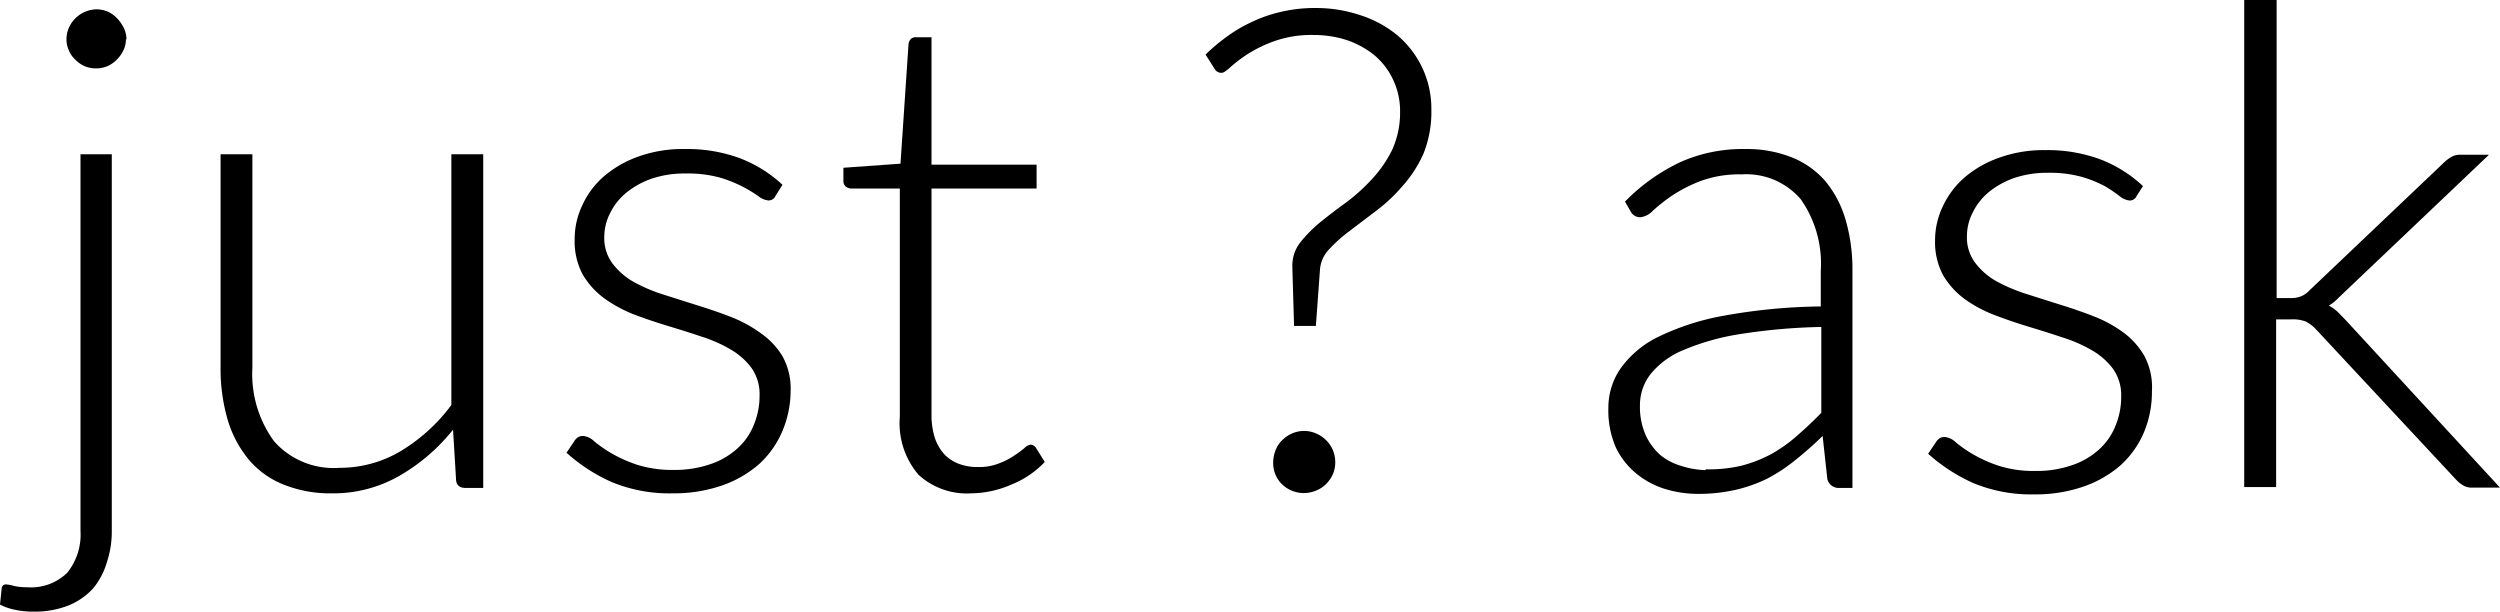 <svg xmlns="http://www.w3.org/2000/svg" viewBox="5656.088 5984.854 122.618 30">
  <g id="logo" transform="translate(5630.088 5984.854)">
    <g id="Layer_1" data-name="Layer 1" transform="translate(26)">
      <path id="Path_1" data-name="Path 1" d="M5.483,7.609V26.067a4.806,4.806,0,0,1-.247,1.572A3.6,3.6,0,0,1,4.569,28.9a3.326,3.326,0,0,1-1.215.841,4.5,4.5,0,0,1-1.718.3,4.094,4.094,0,0,1-.859-.082A2.741,2.741,0,0,1,0,29.695l.082-.786a.2.2,0,0,1,.228-.2,1.544,1.544,0,0,1,.375.073,2.906,2.906,0,0,0,.649.064,2.531,2.531,0,0,0,1.974-.722,3,3,0,0,0,.64-2.056V7.609Zm.694-5.638a1.27,1.27,0,0,1-.128.548,1.6,1.6,0,0,1-.32.448,1.471,1.471,0,0,1-.457.32,1.489,1.489,0,0,1-.567.11,1.444,1.444,0,0,1-.557-.11,1.471,1.471,0,0,1-.457-.32,1.27,1.27,0,0,1-.311-.448,1.261,1.261,0,0,1-.119-.548A1.38,1.38,0,0,1,3.381,1.4,1.518,1.518,0,0,1,4.733.5,1.5,1.5,0,0,1,5.3.619a1.444,1.444,0,0,1,.457.338,1.828,1.828,0,0,1,.32.466,1.389,1.389,0,0,1,.128.548Z" transform="translate(0 -0.043)"/>
      <path id="Path_2" data-name="Path 2" d="M13.4,8.28V18.743a5.583,5.583,0,0,0,1.06,3.609,3.893,3.893,0,0,0,3.216,1.307,5.83,5.83,0,0,0,2.988-.813,8.663,8.663,0,0,0,2.495-2.266V8.28h1.563V24.646h-.859c-.311,0-.466-.146-.475-.429l-.146-2.431a9.238,9.238,0,0,1-2.632,2.266,6.506,6.506,0,0,1-3.317.859,6.141,6.141,0,0,1-2.385-.439,4.3,4.3,0,0,1-1.7-1.234A5.528,5.528,0,0,1,12.187,21.3a8.909,8.909,0,0,1-.347-2.568V8.28Z" transform="translate(-1.021 -0.714)"/>
      <path id="Path_3" data-name="Path 3" d="M40.662,10.293a.366.366,0,0,1-.356.228.914.914,0,0,1-.475-.2,6.625,6.625,0,0,0-.749-.457A6.268,6.268,0,0,0,37.93,9.4a5.894,5.894,0,0,0-1.672-.2,5.007,5.007,0,0,0-1.654.247,4.1,4.1,0,0,0-1.252.685,3.006,3.006,0,0,0-.8,1,2.568,2.568,0,0,0-.292,1.188,2.074,2.074,0,0,0,.393,1.279,3.39,3.39,0,0,0,1.042.914,7.9,7.9,0,0,0,1.453.621l1.672.53c.567.174,1.124.366,1.663.576a6.4,6.4,0,0,1,1.462.8A3.728,3.728,0,0,1,41,18.161a3.28,3.28,0,0,1,.4,1.718,5.126,5.126,0,0,1-.4,1.946,4.633,4.633,0,0,1-1.115,1.6,5.483,5.483,0,0,1-1.828,1.069,7.228,7.228,0,0,1-2.44.393,7.411,7.411,0,0,1-2.979-.548,8.352,8.352,0,0,1-2.23-1.444l.375-.557a.658.658,0,0,1,.183-.2.466.466,0,0,1,.274-.064.914.914,0,0,1,.53.265,6.4,6.4,0,0,0,.813.567,6.762,6.762,0,0,0,1.252.567,5.638,5.638,0,0,0,1.828.265,5.291,5.291,0,0,0,1.828-.292,3.719,3.719,0,0,0,1.316-.777,3.07,3.07,0,0,0,.795-1.16,3.655,3.655,0,0,0,.274-1.407,2.23,2.23,0,0,0-.393-1.362,3.363,3.363,0,0,0-1.033-.914,6.917,6.917,0,0,0-1.462-.64c-.539-.183-1.1-.356-1.672-.53s-1.142-.366-1.681-.576a6.5,6.5,0,0,1-1.389-.768A3.938,3.938,0,0,1,31.2,14.15a3.454,3.454,0,0,1-.393-1.709,3.856,3.856,0,0,1,.384-1.7,4.121,4.121,0,0,1,1.069-1.416,5.346,5.346,0,0,1,1.709-.969A6.442,6.442,0,0,1,36.222,8a7.475,7.475,0,0,1,2.659.439A6.4,6.4,0,0,1,41,9.754Z" transform="translate(-2.622 -0.69)"/>
      <path id="Path_4" data-name="Path 4" d="M51.538,24.369a3.509,3.509,0,0,1-2.586-.914,3.883,3.883,0,0,1-.914-2.842V9.419H45.681a.475.475,0,0,1-.3-.1.366.366,0,0,1-.11-.283V8.4l2.8-.2.393-5.857a.439.439,0,0,1,.119-.265A.375.375,0,0,1,48.861,2h.731V8.25h5.154v1.17H49.592v11.1a3.655,3.655,0,0,0,.174,1.16,2.275,2.275,0,0,0,.475.795,1.937,1.937,0,0,0,.722.457,2.54,2.54,0,0,0,.914.146,2.623,2.623,0,0,0,1.014-.174,3.491,3.491,0,0,0,.74-.375,5.024,5.024,0,0,0,.512-.375.567.567,0,0,1,.311-.174.347.347,0,0,1,.265.164l.429.685a4.569,4.569,0,0,1-1.617,1.1A5.026,5.026,0,0,1,51.538,24.369Z" transform="translate(-3.904 -0.172)"/>
      <path id="Path_5" data-name="Path 5" d="M64.71,2.714a8.619,8.619,0,0,1,1.005-.85,7,7,0,0,1,1.224-.731A6.808,6.808,0,0,1,68.392.622,7.246,7.246,0,0,1,70.1.43a6.817,6.817,0,0,1,2.184.347,5.483,5.483,0,0,1,1.828.987,4.7,4.7,0,0,1,1.672,3.655A5.483,5.483,0,0,1,75.4,7.567a6.067,6.067,0,0,1-1.042,1.608,7.868,7.868,0,0,1-1.279,1.2l-1.288.978a7.31,7.31,0,0,0-1.023.914,1.6,1.6,0,0,0-.448,1.014l-.2,2.741H69.05l-.082-2.805v-.082a1.828,1.828,0,0,1,.393-1.215,6.625,6.625,0,0,1,.978-.987c.393-.32.813-.64,1.27-.969a9.137,9.137,0,0,0,1.27-1.151,6,6,0,0,0,.978-1.416A4.423,4.423,0,0,0,74.25,5.52,3.564,3.564,0,0,0,73.9,3.93a3.5,3.5,0,0,0-.914-1.188A4.359,4.359,0,0,0,71.627,2a5.236,5.236,0,0,0-1.608-.247,5.483,5.483,0,0,0-1.882.283,6.6,6.6,0,0,0-1.343.64,6.69,6.69,0,0,0-.859.649c-.21.192-.347.283-.429.283a.375.375,0,0,1-.356-.2ZM68.027,22.7a1.59,1.59,0,0,1,.119-.585,1.279,1.279,0,0,1,.32-.484,1.526,1.526,0,0,1,.475-.329,1.464,1.464,0,0,1,1.2,0,1.471,1.471,0,0,1,.484.329A1.5,1.5,0,0,1,71.07,22.7a1.453,1.453,0,0,1-.119.6,1.581,1.581,0,0,1-.329.475,1.444,1.444,0,0,1-.484.32,1.544,1.544,0,0,1-1.672-.3A1.444,1.444,0,0,1,68.027,22.7Z" transform="translate(-5.58 -0.037)"/>
      <path id="Path_6" data-name="Path 6" d="M97.679,24.621a.567.567,0,0,1-.612-.457l-.228-2.093a17.362,17.362,0,0,1-1.343,1.188,8.3,8.3,0,0,1-1.389.914,7.183,7.183,0,0,1-1.563.548,8.224,8.224,0,0,1-1.828.192,5.483,5.483,0,0,1-1.627-.247,4.158,4.158,0,0,1-1.4-.758,3.756,3.756,0,0,1-1-1.288A4.569,4.569,0,0,1,86.33,20.7a3.39,3.39,0,0,1,.585-1.919,4.916,4.916,0,0,1,1.828-1.553,12.327,12.327,0,0,1,3.235-1.051,28.326,28.326,0,0,1,4.77-.457V13.967a5.483,5.483,0,0,0-.978-3.5,3.518,3.518,0,0,0-2.906-1.224,5.483,5.483,0,0,0-2.019.329,7.2,7.2,0,0,0-1.407.722,8.619,8.619,0,0,0-.914.722,1.033,1.033,0,0,1-.612.329.521.521,0,0,1-.493-.292l-.274-.475A9.4,9.4,0,0,1,89.884,8.63,7.511,7.511,0,0,1,93.055,8a5.949,5.949,0,0,1,2.3.42A4.276,4.276,0,0,1,96.994,9.6a5.309,5.309,0,0,1,.978,1.892,8.69,8.69,0,0,1,.329,2.476V24.621ZM91.1,23.708a6.972,6.972,0,0,0,1.745-.174,6.561,6.561,0,0,0,1.48-.576,7.209,7.209,0,0,0,1.279-.914c.393-.338.786-.713,1.17-1.106V16.726a29.176,29.176,0,0,0-4.021.356,11.7,11.7,0,0,0-2.741.777A4.048,4.048,0,0,0,88.4,19.038a2.485,2.485,0,0,0-.521,1.553,3.417,3.417,0,0,0,.274,1.425A2.951,2.951,0,0,0,88.87,23a2.814,2.814,0,0,0,1,.53,4.24,4.24,0,0,0,1.234.219Z" transform="translate(-7.444 -0.69)"/>
      <path id="Path_7" data-name="Path 7" d="M113.724,10.3a.365.365,0,0,1-.356.228.914.914,0,0,1-.466-.2,6.853,6.853,0,0,0-.722-.493,6.012,6.012,0,0,0-1.151-.466,5.894,5.894,0,0,0-1.672-.2,5.008,5.008,0,0,0-1.617.247,4.1,4.1,0,0,0-1.252.685,3.006,3.006,0,0,0-.8,1,2.568,2.568,0,0,0-.292,1.188,2.074,2.074,0,0,0,.393,1.279,3.39,3.39,0,0,0,1.042.914,8.225,8.225,0,0,0,1.453.621l1.672.53c.567.174,1.124.366,1.663.576a6.4,6.4,0,0,1,1.462.8,3.728,3.728,0,0,1,1.033,1.17,3.28,3.28,0,0,1,.356,1.709,5.126,5.126,0,0,1-.384,1.992,4.633,4.633,0,0,1-1.115,1.6,5.482,5.482,0,0,1-1.828,1.069,7.191,7.191,0,0,1-2.44.393,7.411,7.411,0,0,1-2.979-.548,8.5,8.5,0,0,1-2.23-1.444l.375-.557a.658.658,0,0,1,.183-.2.466.466,0,0,1,.274-.064.914.914,0,0,1,.53.265,6.4,6.4,0,0,0,.813.567,6.761,6.761,0,0,0,1.252.567,5.638,5.638,0,0,0,1.828.265,5.291,5.291,0,0,0,1.828-.292,3.719,3.719,0,0,0,1.316-.777,3.07,3.07,0,0,0,.795-1.16,3.655,3.655,0,0,0,.274-1.407,2.23,2.23,0,0,0-.393-1.362,3.363,3.363,0,0,0-1.033-.914,6.917,6.917,0,0,0-1.462-.64c-.539-.183-1.1-.356-1.672-.53s-1.133-.366-1.681-.576a6.5,6.5,0,0,1-1.453-.786,3.938,3.938,0,0,1-1.042-1.16,3.454,3.454,0,0,1-.393-1.709,3.856,3.856,0,0,1,.384-1.672,4.239,4.239,0,0,1,1.069-1.416,5.345,5.345,0,0,1,1.709-.969,6.442,6.442,0,0,1,2.248-.366,7.475,7.475,0,0,1,2.659.439,6.4,6.4,0,0,1,2.129,1.325Z" transform="translate(-8.924 -0.694)"/>
      <path id="Path_8" data-name="Path 8" d="M122.05,0V14.62h.731a1.325,1.325,0,0,0,.429-.073,1.124,1.124,0,0,0,.457-.311L130.228,8a1.828,1.828,0,0,1,.375-.292.85.85,0,0,1,.484-.119h1.38l-7.219,6.862-.311.3a1.673,1.673,0,0,1-.329.238,1.827,1.827,0,0,1,.439.311l.384.393,7.575,8.224h-1.362a.85.85,0,0,1-.411-.091,1.581,1.581,0,0,1-.365-.283L124,16.174a1.827,1.827,0,0,0-.512-.4,1.773,1.773,0,0,0-.722-.11h-.74v8.224H120.46V0Z" transform="translate(-10.388)"/>
    </g>
  </g>
</svg>
